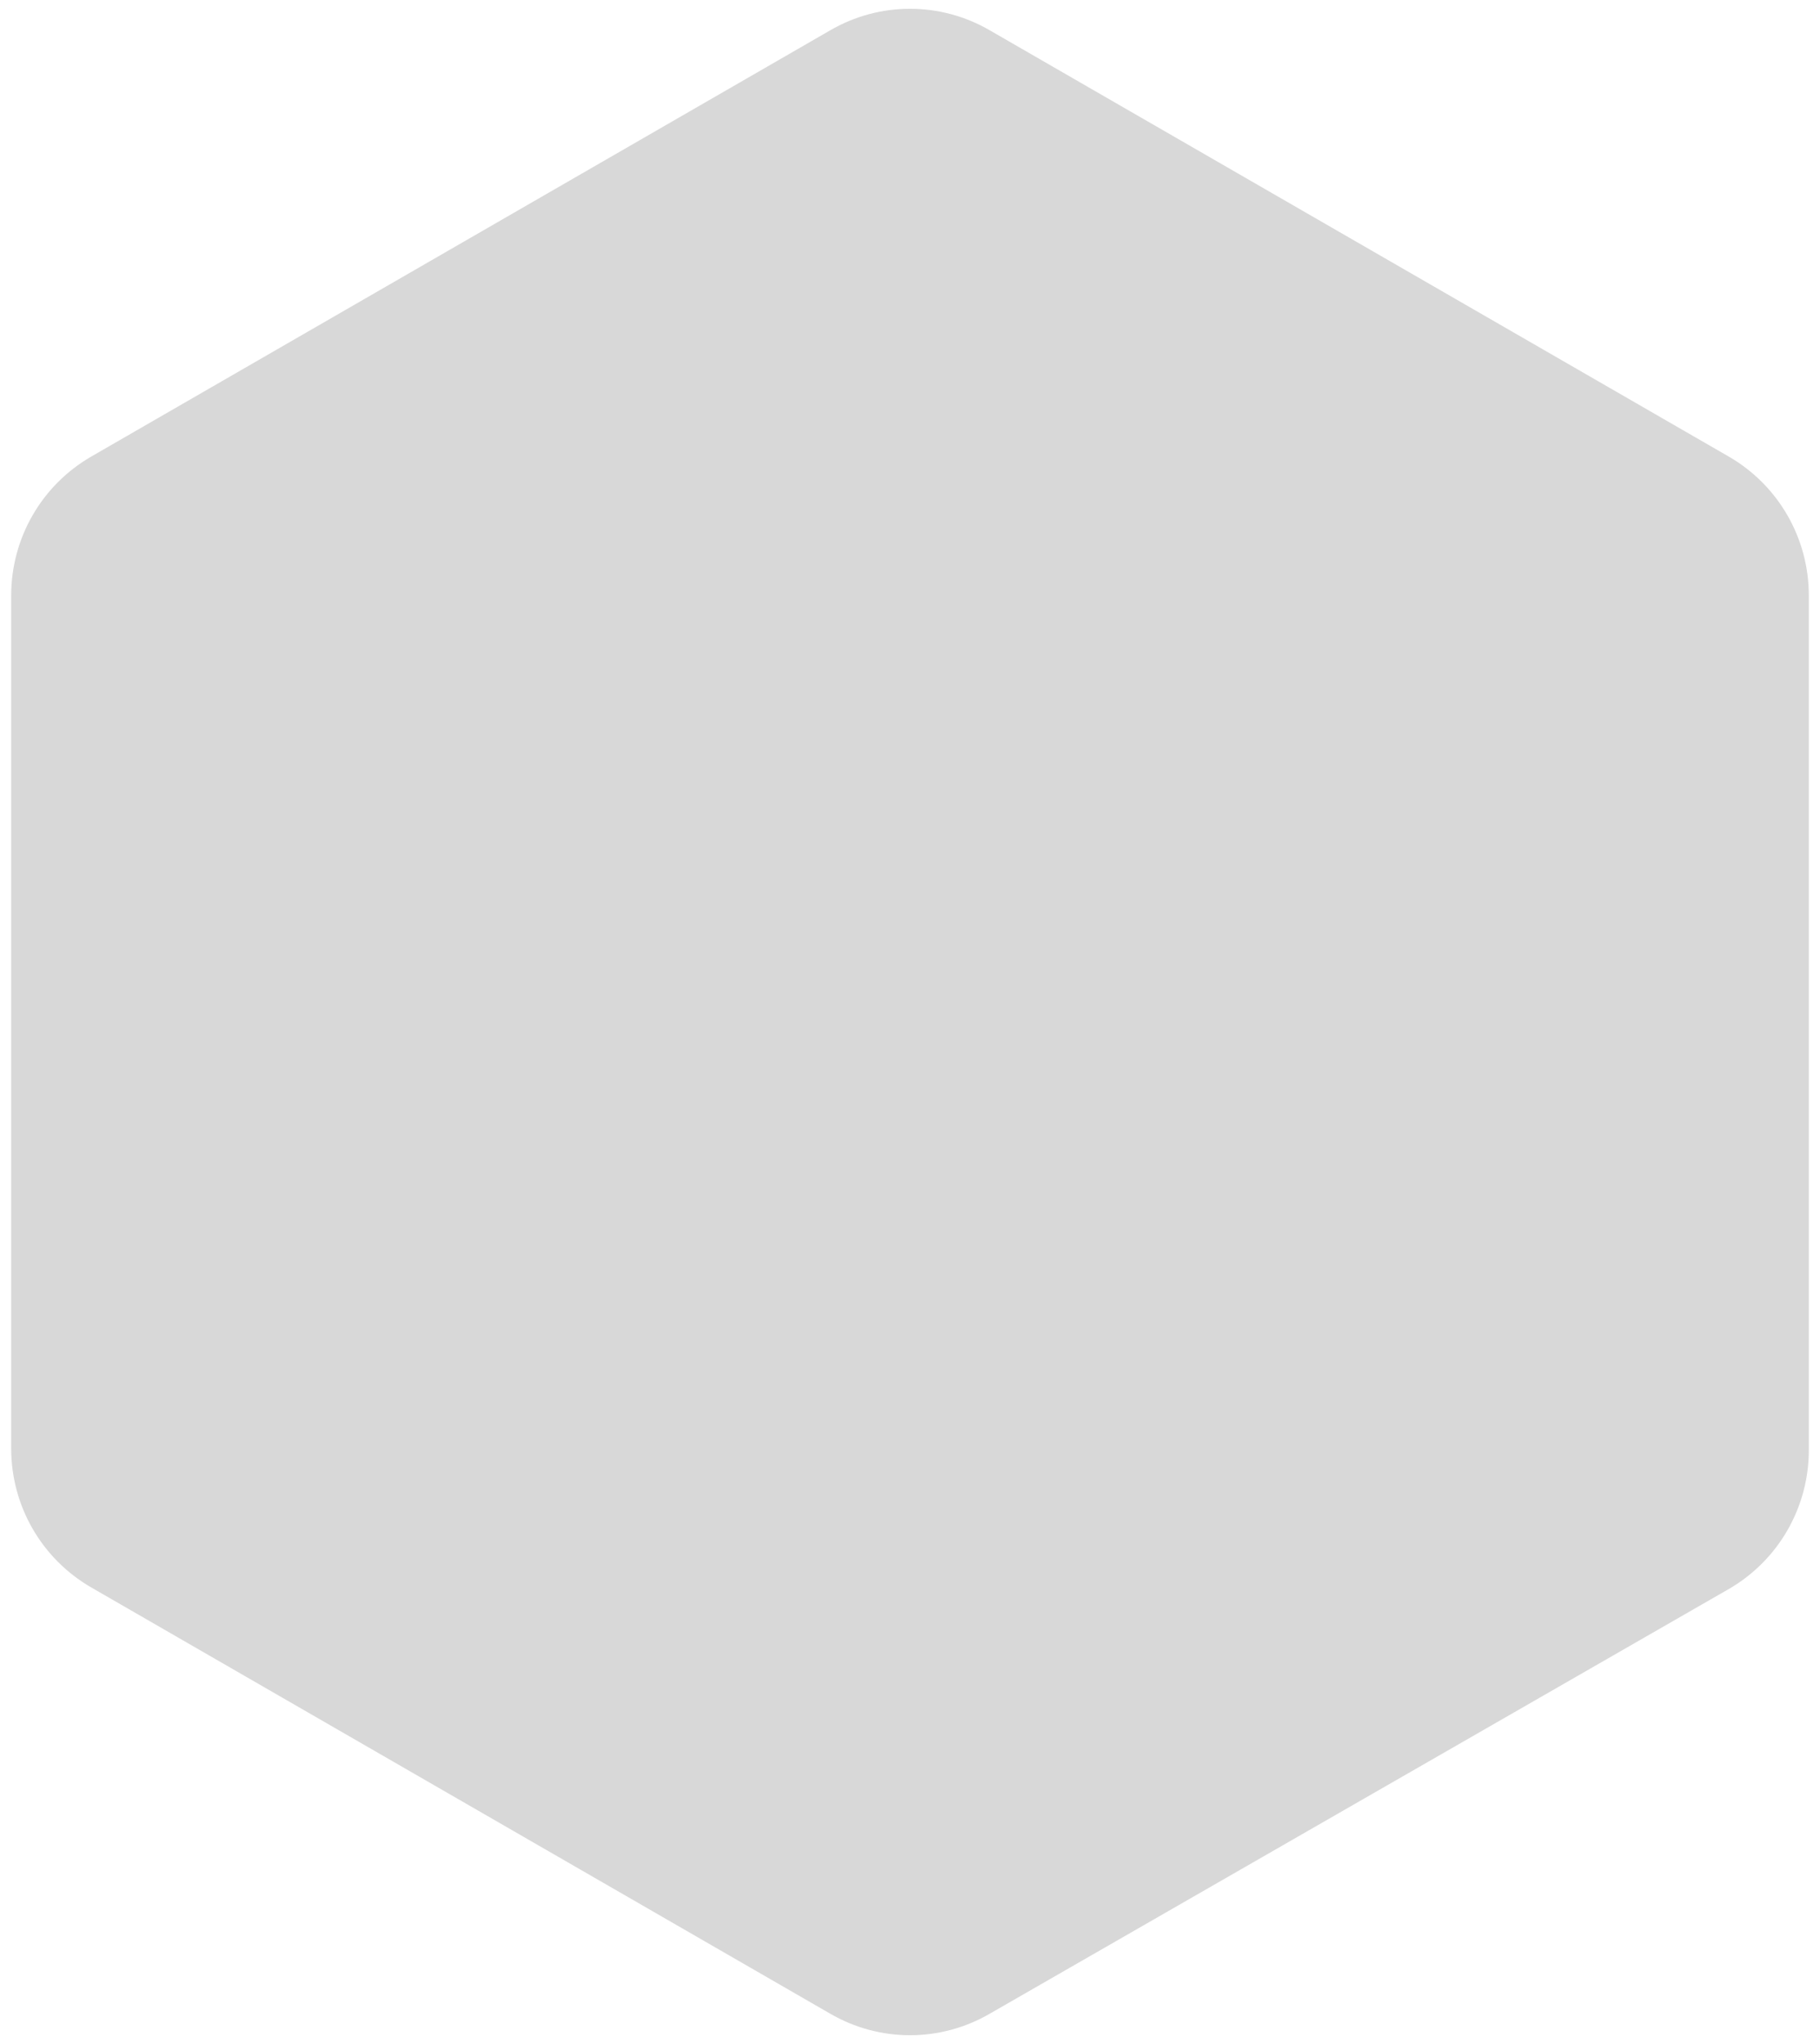 <?xml version="1.0" encoding="utf-8"?>
<!-- Generator: Adobe Illustrator 22.0.0, SVG Export Plug-In . SVG Version: 6.00 Build 0)  -->
<svg version="1.1" id="Layer_1" xmlns="http://www.w3.org/2000/svg" xmlns:xlink="http://www.w3.org/1999/xlink" x="0px" y="0px"
	 viewBox="0 0 114 128" style="enable-background:new 0 0 114 128;" xml:space="preserve">
<style type="text/css">
	.st0{fill:#D8D8D8;}
</style>
<title>Polygon</title>
<desc>Created with Sketch.</desc>
<g id="Page-1">
	<path id="Polygon" class="st0" d="M62,1.9l46.3,26.7c3.1,1.8,5,5.1,5,8.7v53.5c0,3.6-1.9,6.9-5,8.7L62,126.1c-3.1,1.8-6.9,1.8-10,0
		L5.7,99.4c-3.1-1.8-5-5.1-5-8.7V37.3c0-3.6,1.9-6.9,5-8.7L52,1.9C55.1,0.1,58.9,0.1,62,1.9z"/>
</g>
</svg>
